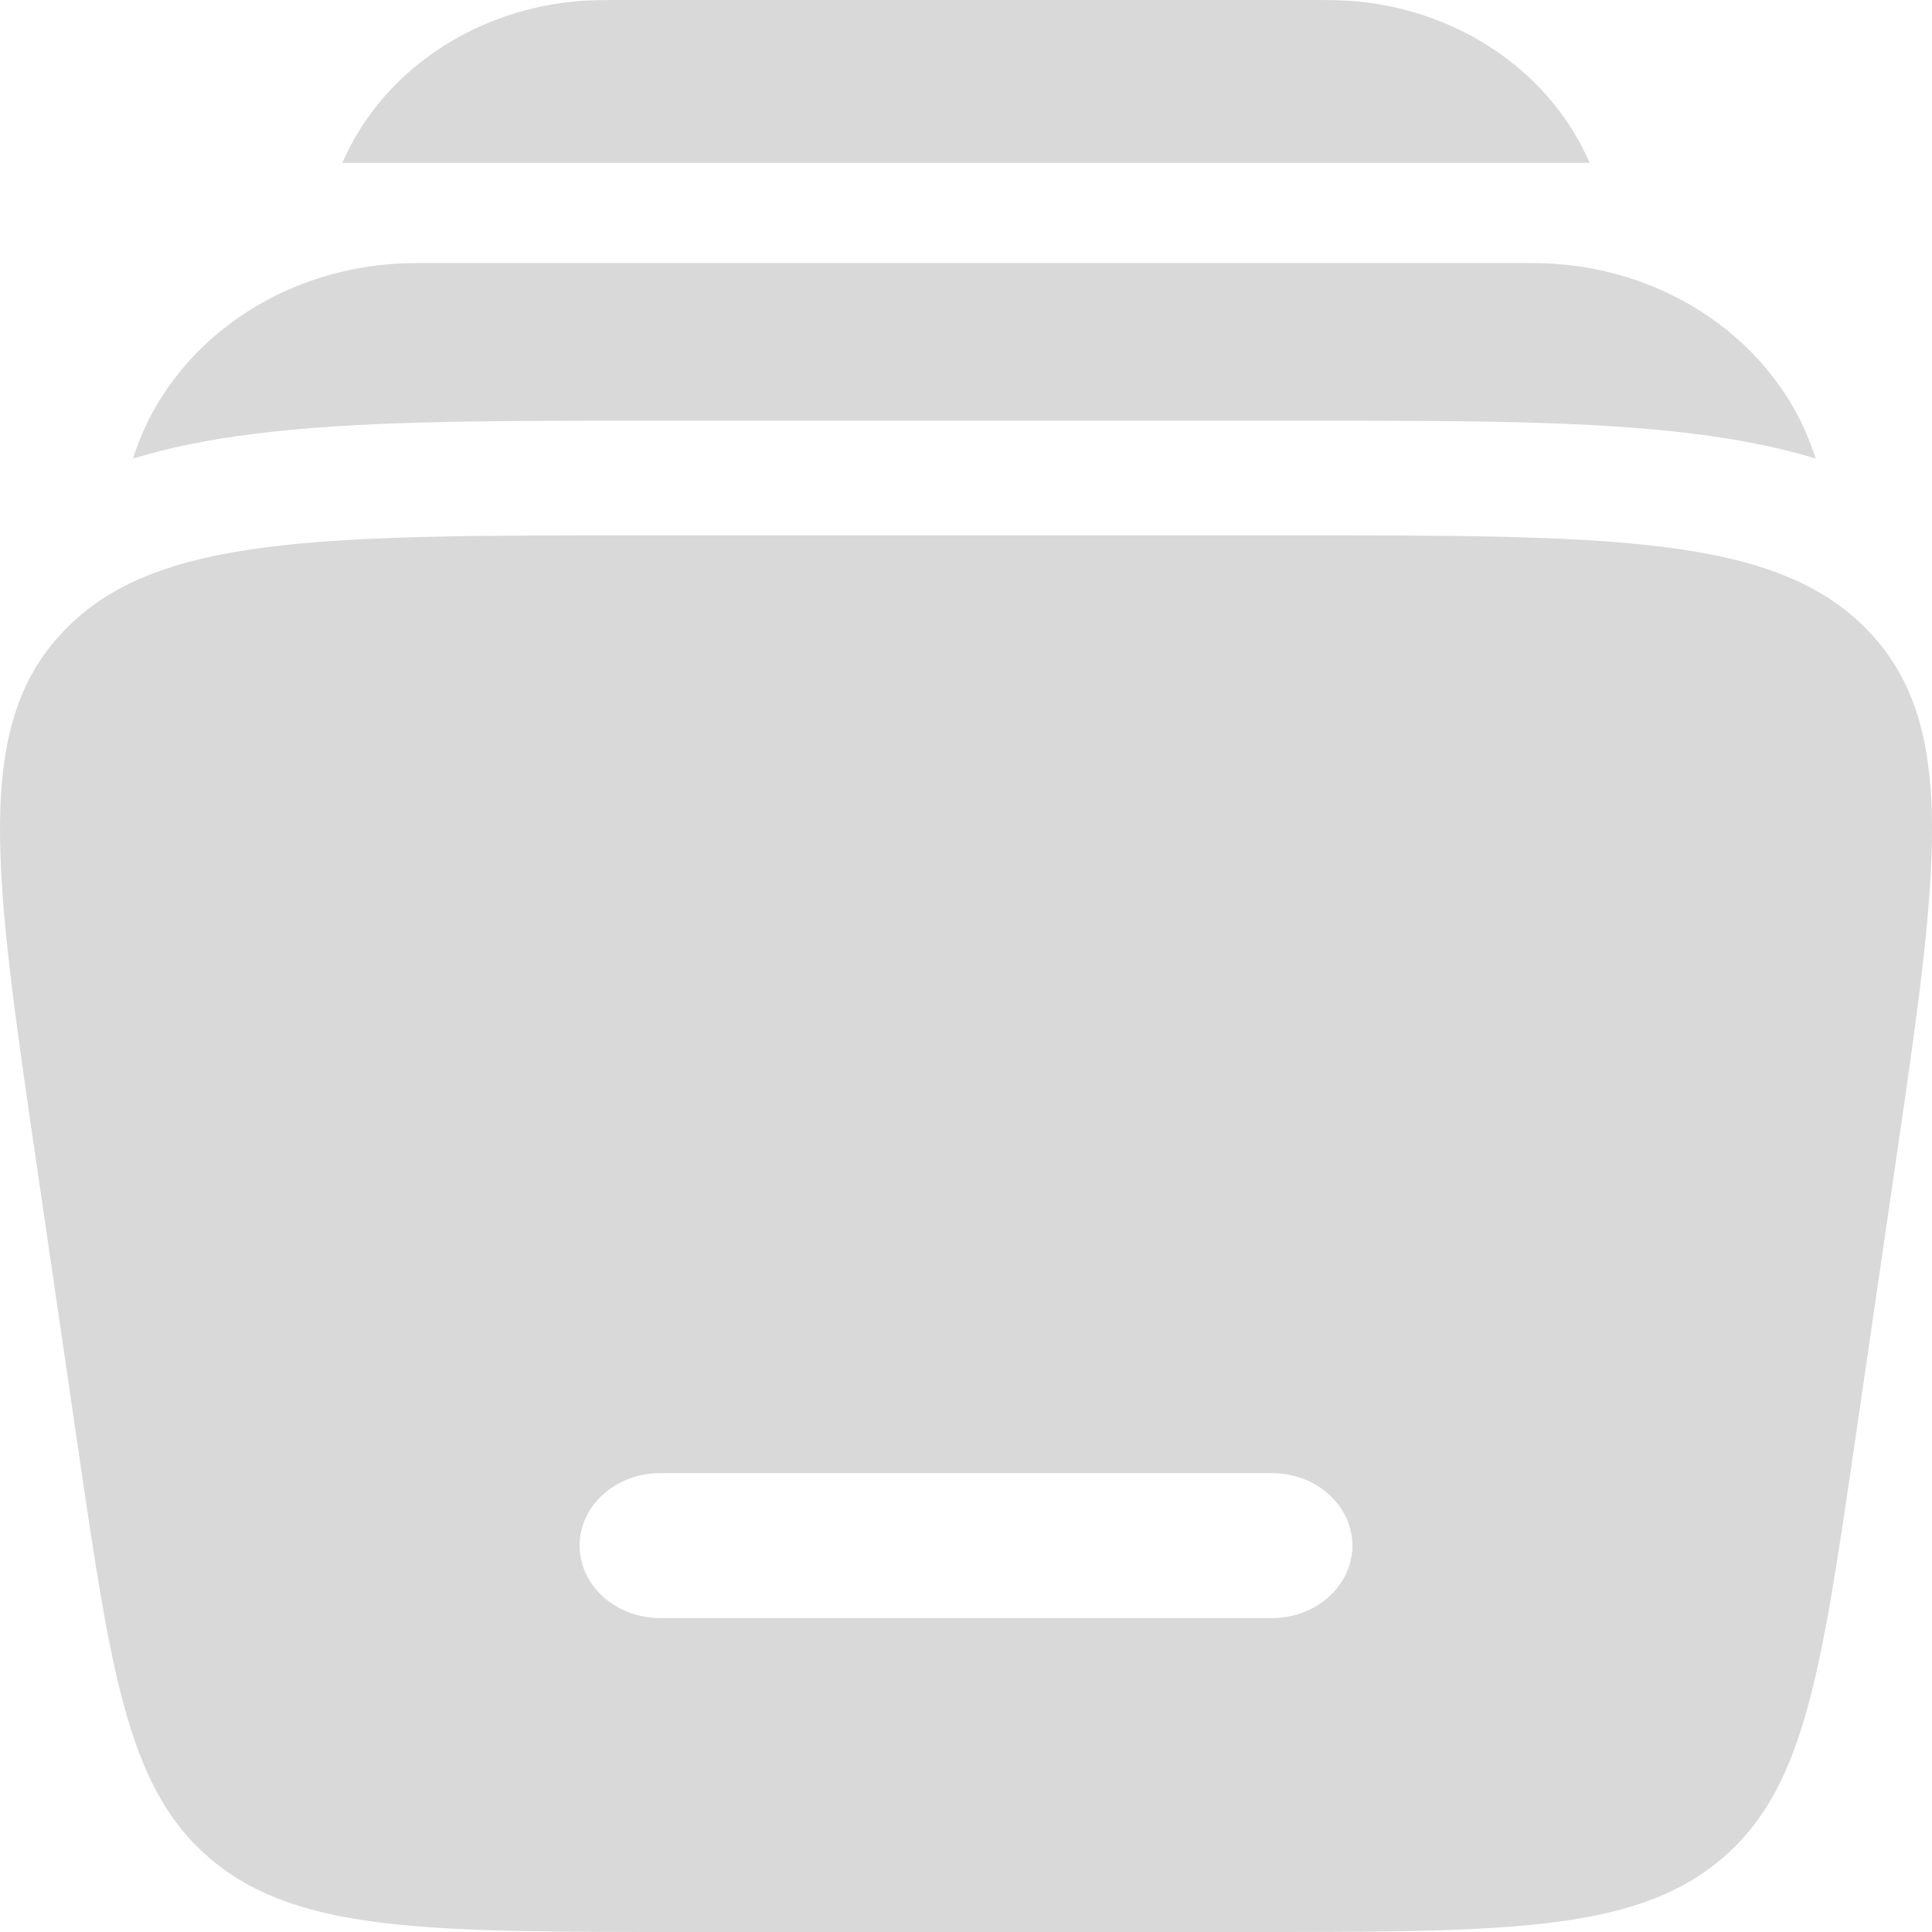 <svg width="24" height="24" viewBox="0 0 24 24" fill="none" xmlns="http://www.w3.org/2000/svg">
<g clip-path="url(#clip0_1774_11802)">
<path d="M7.812 0H16.188C16.466 0 16.68 1.26286e-07 16.867 0.018C18.197 0.149 19.285 0.948 19.747 2.024H4.253C4.715 0.948 5.803 0.149 7.133 0.018C7.318 1.26286e-07 7.531 0 7.812 0ZM5.172 3.268C3.504 3.268 2.136 4.276 1.68 5.612L1.651 5.696C2.129 5.552 2.627 5.456 3.13 5.393C4.426 5.226 6.065 5.226 7.968 5.226H16.238C18.142 5.226 19.78 5.226 21.077 5.393C21.581 5.458 22.078 5.551 22.555 5.696L22.527 5.612C22.072 4.276 20.704 3.268 19.034 3.268H5.172Z" fill="#D9D9D9"/>
<path fill-rule="evenodd" clip-rule="evenodd" d="M8.007 6.65H15.994C20.043 6.65 22.068 6.65 23.206 7.835C24.343 9.019 24.075 10.848 23.539 14.507L23.033 17.977C22.613 20.846 22.403 22.281 21.326 23.141C20.25 24 18.663 24 15.486 24H8.514C5.339 24 3.75 24 2.674 23.141C1.598 22.281 1.388 20.846 0.968 17.977L0.461 14.508C-0.075 10.848 -0.343 9.019 0.795 7.835C1.932 6.65 3.958 6.65 8.007 6.65ZM7.2 19.2C7.2 18.703 7.648 18.3 8.2 18.3H15.801C16.353 18.3 16.8 18.703 16.8 19.2C16.8 19.697 16.353 20.1 15.801 20.1H8.2C7.648 20.1 7.2 19.697 7.2 19.2Z" fill="#D9D9D9"/>
</g>
<defs>
<clipPath id="clip0_1774_11802">
<rect width="24" height="24" fill="white"/>
</clipPath>
</defs>
</svg>
